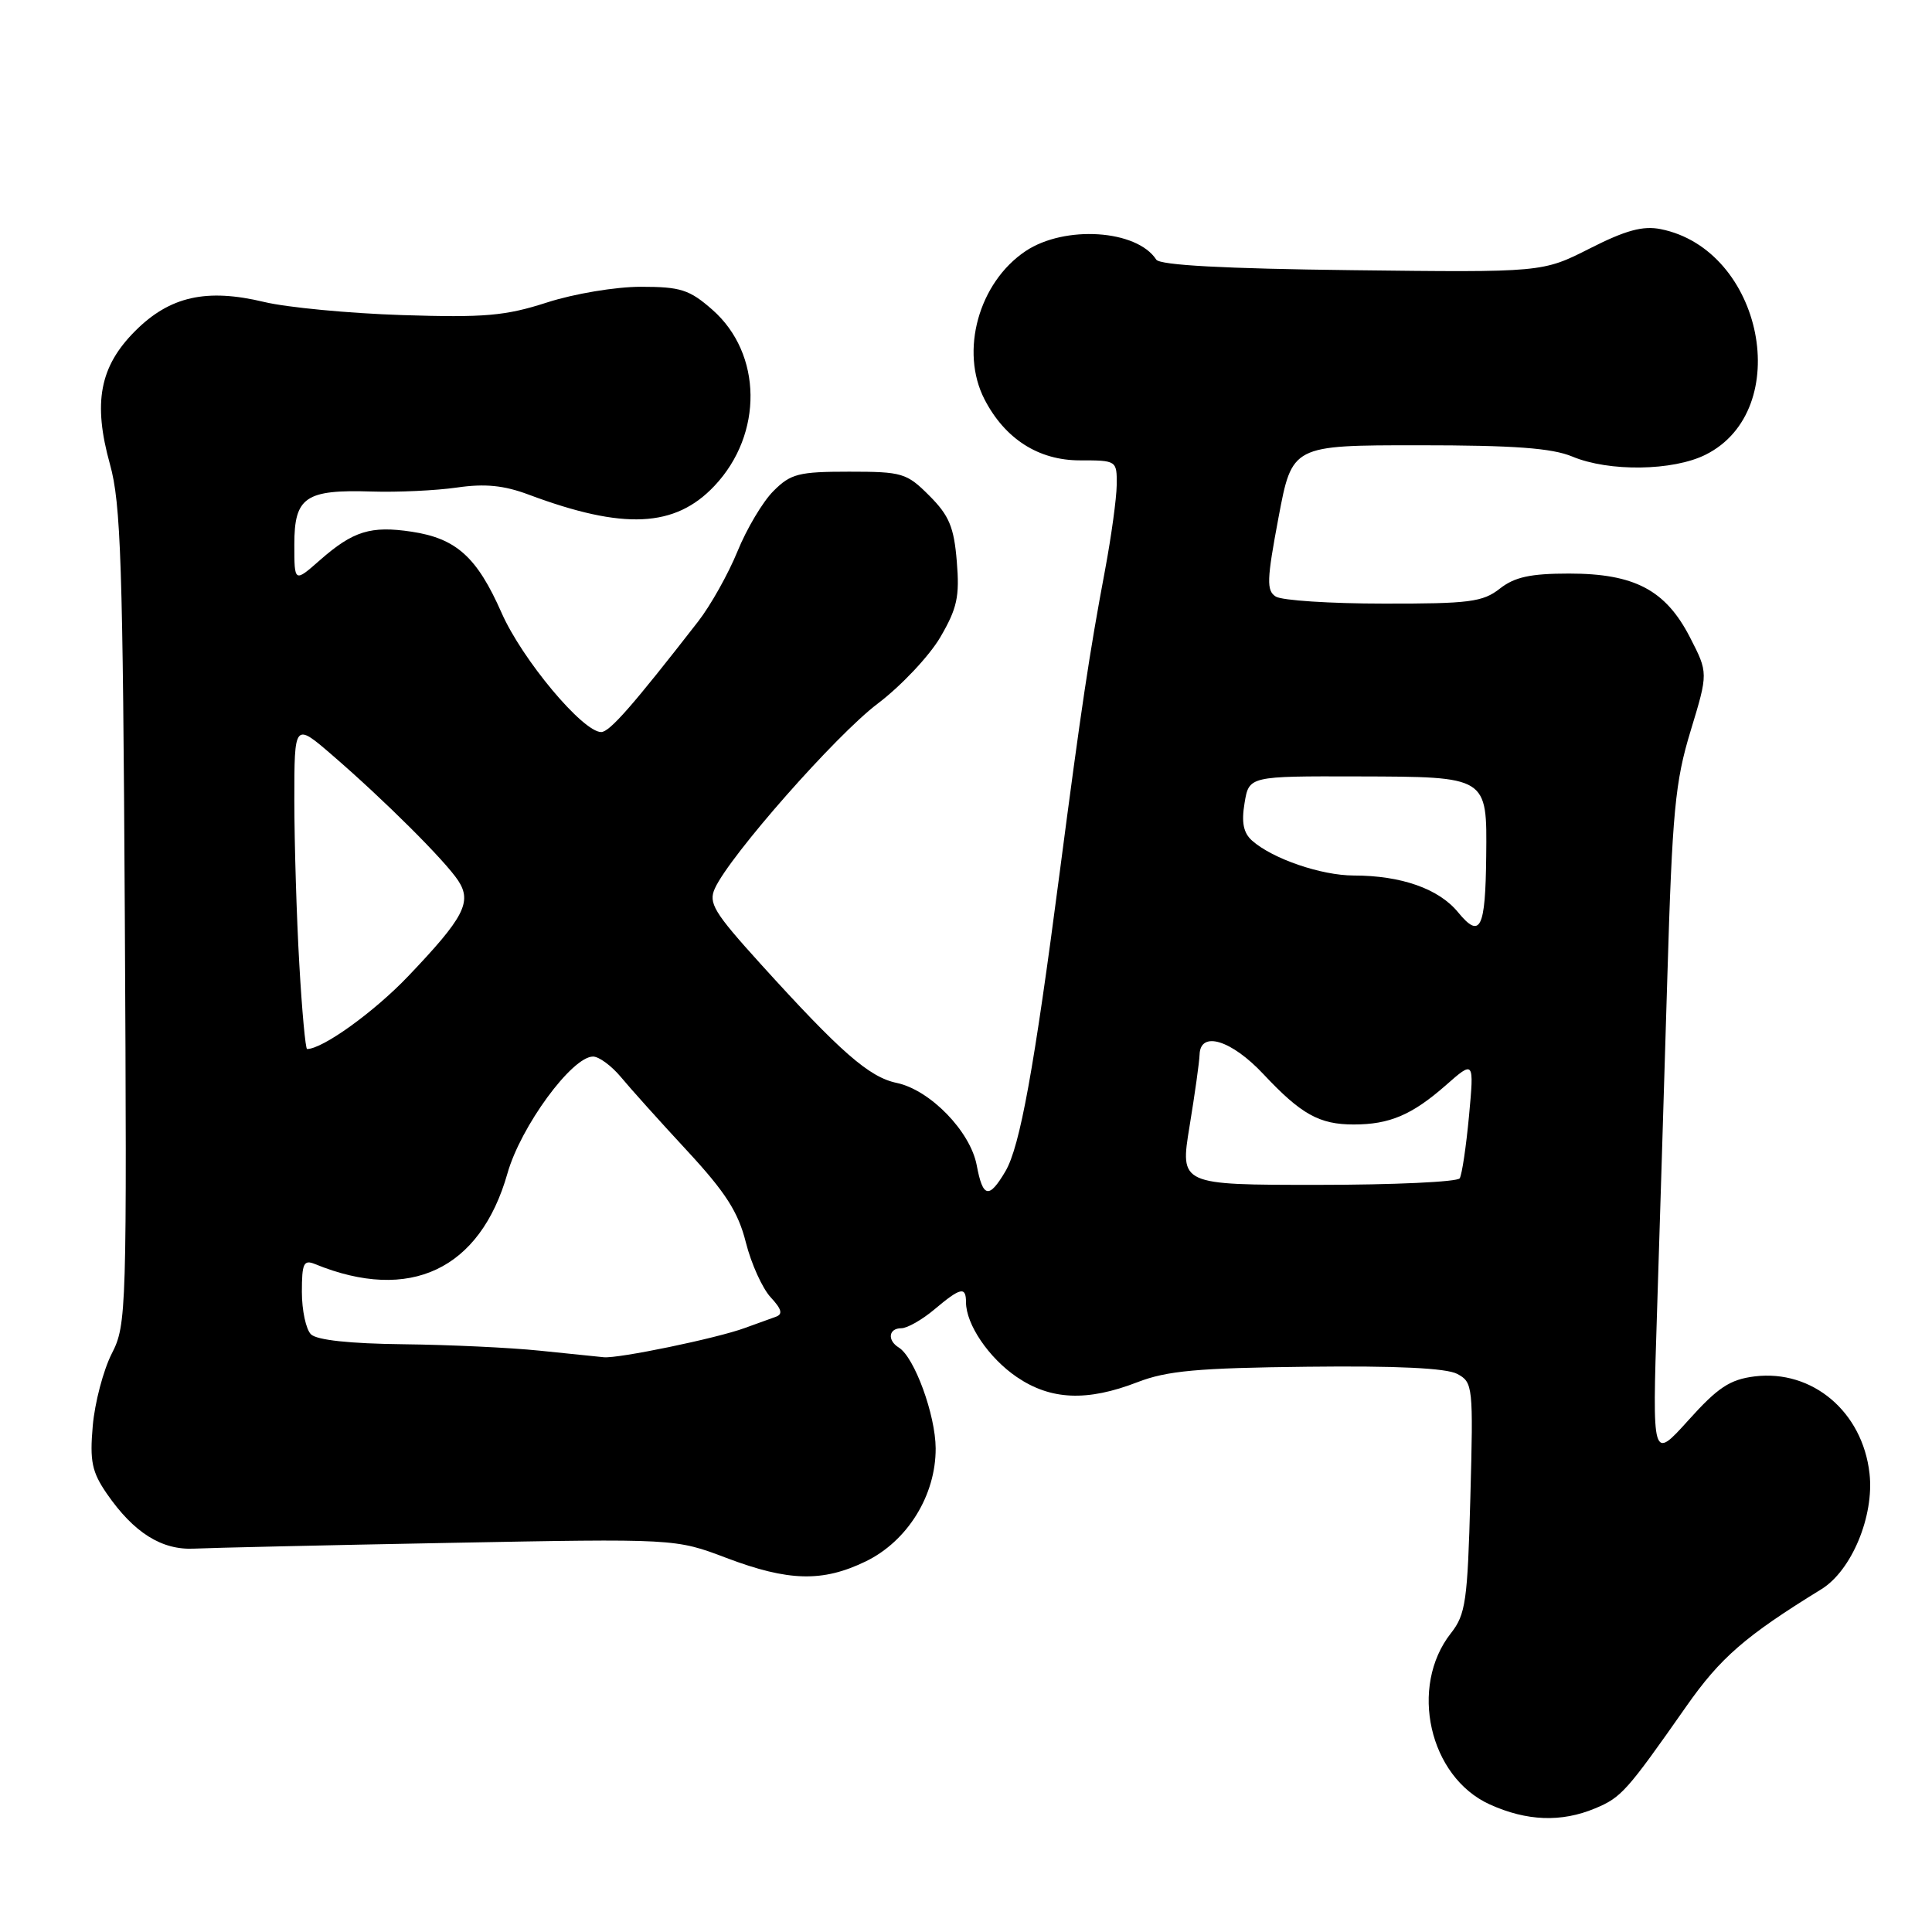 <?xml version="1.0" encoding="UTF-8" standalone="no"?>
<!DOCTYPE svg PUBLIC "-//W3C//DTD SVG 1.1//EN" "http://www.w3.org/Graphics/SVG/1.1/DTD/svg11.dtd" >
<svg xmlns="http://www.w3.org/2000/svg" xmlns:xlink="http://www.w3.org/1999/xlink" version="1.1" viewBox="0 0 256 256">
 <g >
 <path fill="currentColor"
d=" M 211.36 239.62 C 214.83 238.17 215.52 237.41 223.43 226.12 C 227.97 219.64 231.25 216.79 241.34 210.58 C 245.35 208.11 248.36 200.88 247.72 195.24 C 246.80 187.06 240.15 181.45 232.50 182.38 C 229.22 182.79 227.63 183.84 223.72 188.19 C 218.93 193.50 218.93 193.50 219.56 174.00 C 219.90 163.28 220.52 143.25 220.93 129.50 C 221.59 107.48 221.96 103.59 224.02 96.83 C 226.35 89.16 226.35 89.16 223.93 84.45 C 220.70 78.17 216.57 76.00 207.90 76.00 C 202.78 76.00 200.69 76.46 198.73 78.00 C 196.48 79.77 194.68 80.00 183.34 79.98 C 176.28 79.98 169.85 79.56 169.05 79.05 C 167.80 78.26 167.85 76.86 169.41 68.57 C 171.21 59.00 171.21 59.00 187.98 59.00 C 200.63 59.00 205.64 59.37 208.35 60.50 C 213.20 62.53 221.68 62.41 226.00 60.25 C 237.84 54.33 233.61 33.07 220.05 30.36 C 217.69 29.89 215.41 30.51 210.66 32.92 C 204.39 36.10 204.39 36.10 179.16 35.80 C 162.21 35.60 153.69 35.14 153.21 34.40 C 150.64 30.43 141.08 29.81 135.90 33.27 C 129.68 37.43 127.16 46.54 130.46 52.93 C 133.17 58.16 137.61 61.00 143.08 61.00 C 147.97 61.00 148.00 61.02 147.97 64.25 C 147.95 66.04 147.25 71.10 146.43 75.50 C 144.33 86.69 143.28 93.72 140.43 115.50 C 137.02 141.66 135.15 151.94 133.22 155.21 C 131.04 158.90 130.23 158.73 129.42 154.40 C 128.57 149.90 123.24 144.42 118.81 143.49 C 115.16 142.73 111.36 139.40 100.77 127.71 C 94.58 120.87 93.84 119.65 94.73 117.71 C 96.72 113.35 110.76 97.42 116.28 93.25 C 119.38 90.91 123.11 86.95 124.58 84.46 C 126.83 80.61 127.17 79.06 126.78 74.39 C 126.41 69.84 125.76 68.30 123.14 65.68 C 120.14 62.67 119.55 62.50 112.50 62.50 C 105.84 62.50 104.77 62.77 102.49 65.06 C 101.08 66.46 98.94 70.06 97.72 73.06 C 96.50 76.05 94.15 80.24 92.50 82.36 C 83.80 93.55 80.77 97.00 79.66 97.00 C 77.22 97.00 69.18 87.38 66.46 81.20 C 63.20 73.81 60.46 71.34 54.53 70.45 C 49.13 69.64 46.79 70.37 42.43 74.19 C 39.00 77.21 39.00 77.21 39.00 72.14 C 39.00 65.86 40.47 64.85 49.25 65.13 C 52.69 65.24 57.77 65.00 60.55 64.60 C 64.26 64.06 66.77 64.31 70.05 65.54 C 82.62 70.24 89.45 69.92 94.67 64.38 C 101.15 57.52 101.02 46.86 94.39 41.04 C 91.36 38.38 90.19 38.00 84.92 38.00 C 81.57 38.00 76.07 38.92 72.48 40.08 C 66.96 41.86 64.22 42.10 53.27 41.75 C 46.25 41.52 38.02 40.74 34.99 40.01 C 27.36 38.18 22.50 39.27 17.93 43.84 C 13.20 48.56 12.30 53.35 14.57 61.52 C 16.02 66.70 16.28 74.70 16.54 121.46 C 16.82 173.97 16.78 175.52 14.80 179.38 C 13.69 181.57 12.56 185.86 12.29 188.93 C 11.88 193.62 12.18 195.04 14.15 197.91 C 17.73 203.10 21.44 205.43 25.76 205.20 C 27.82 205.10 43.00 204.75 59.50 204.44 C 89.50 203.87 89.50 203.87 96.27 206.44 C 104.49 209.55 109.00 209.66 114.70 206.90 C 120.24 204.22 124.01 198.14 123.98 191.91 C 123.96 187.48 121.17 179.84 119.10 178.56 C 117.54 177.60 117.74 176.00 119.42 176.00 C 120.21 176.00 122.18 174.88 123.82 173.50 C 127.27 170.59 128.00 170.43 128.00 172.55 C 128.00 175.49 131.03 179.95 134.74 182.47 C 139.23 185.52 144.04 185.73 150.71 183.15 C 154.63 181.63 158.71 181.26 173.22 181.10 C 185.04 180.96 191.65 181.28 193.09 182.05 C 195.17 183.16 195.23 183.66 194.83 198.42 C 194.46 212.16 194.21 213.92 192.26 216.40 C 186.67 223.50 189.37 235.45 197.39 239.09 C 202.30 241.32 206.88 241.49 211.36 239.62 Z  M 71.50 178.97 C 67.65 178.57 59.53 178.19 53.45 178.12 C 46.34 178.04 41.97 177.57 41.20 176.80 C 40.54 176.14 40.00 173.62 40.00 171.19 C 40.00 167.39 40.24 166.88 41.75 167.50 C 54.30 172.63 63.62 168.23 67.24 155.48 C 69.00 149.26 75.79 140.00 78.58 140.00 C 79.37 140.00 81.02 141.22 82.26 142.70 C 83.49 144.19 87.43 148.58 91.02 152.45 C 96.15 157.99 97.82 160.60 98.83 164.63 C 99.54 167.45 101.02 170.71 102.11 171.89 C 103.58 173.47 103.76 174.14 102.80 174.48 C 102.09 174.73 100.23 175.40 98.68 175.97 C 94.95 177.34 81.90 180.04 80.00 179.84 C 79.17 179.76 75.35 179.36 71.50 178.97 Z  M 157.62 149.25 C 158.32 144.99 158.92 140.71 158.95 139.75 C 159.04 136.53 163.17 137.80 167.43 142.35 C 172.40 147.65 174.82 149.00 179.37 149.00 C 184.12 149.00 187.09 147.74 191.56 143.82 C 195.33 140.50 195.33 140.50 194.65 147.88 C 194.27 151.93 193.72 155.64 193.42 156.13 C 193.13 156.61 184.66 157.00 174.62 157.00 C 156.35 157.00 156.35 157.00 157.62 149.25 Z  M 39.66 127.75 C 39.30 121.56 39.01 111.82 39.00 106.11 C 39.00 95.72 39.00 95.72 44.08 100.11 C 50.97 106.06 58.96 114.03 60.71 116.68 C 62.57 119.52 61.49 121.59 54.08 129.36 C 49.57 134.09 42.75 139.00 40.69 139.00 C 40.48 139.00 40.01 133.94 39.66 127.75 Z  M 193.20 120.88 C 190.66 117.77 185.67 116.01 179.37 116.01 C 175.05 116.00 168.62 113.79 165.91 111.39 C 164.76 110.37 164.48 108.98 164.91 106.41 C 165.50 102.84 165.50 102.84 179.98 102.88 C 197.18 102.93 197.04 102.84 196.93 113.44 C 196.83 123.11 196.15 124.47 193.20 120.88 Z "/>
</g>
</svg>
